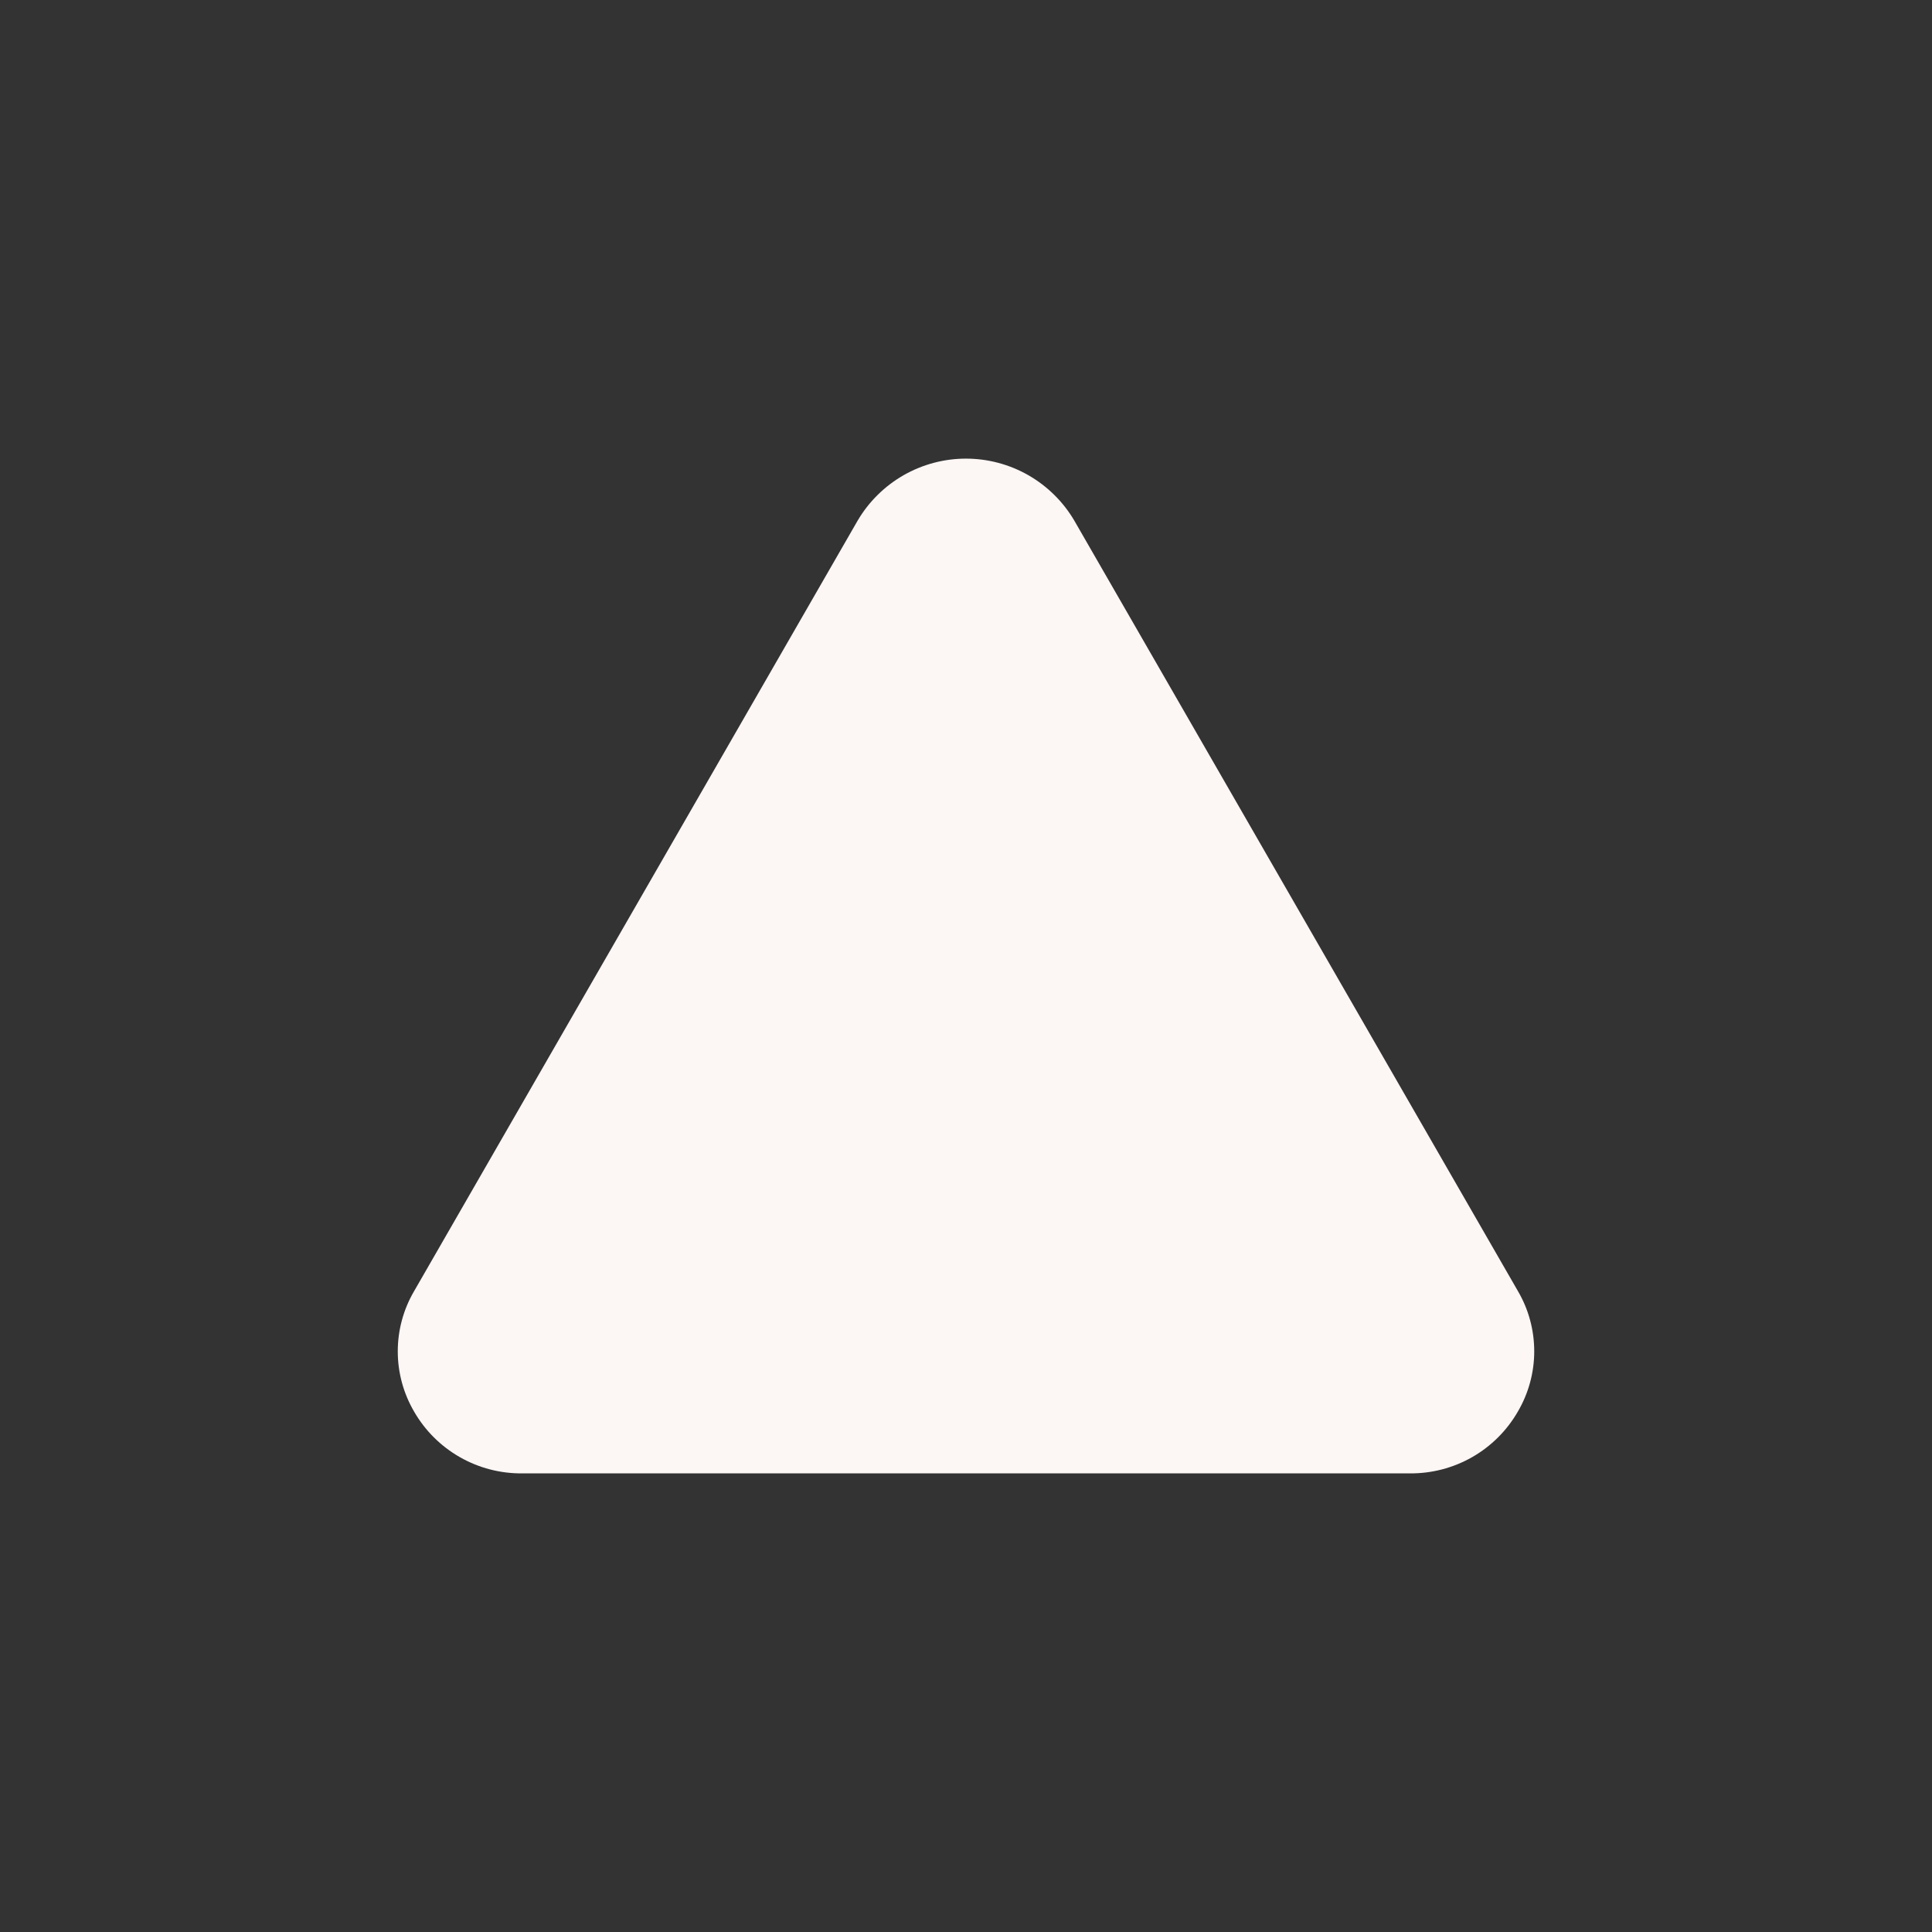 <svg width="34" height="34" viewBox="0 0 34 34" fill="none" xmlns="http://www.w3.org/2000/svg">
<rect x="0" y="0" width="34" height="34" fill="#333333" stroke="none"/>
<path d="M26.712 24.841C26.52 25.175 26.242 25.452 25.908 25.643C25.573 25.834 25.193 25.933 24.808 25.929L9.191 25.929C8.806 25.933 8.426 25.834 8.092 25.643C7.757 25.452 7.479 25.175 7.287 24.841C7.099 24.519 7 24.154 7 23.782C7 23.41 7.099 23.044 7.287 22.723L15.093 9.162C15.288 8.83 15.567 8.555 15.901 8.363C16.236 8.172 16.614 8.071 17 8.071C17.385 8.071 17.763 8.172 18.098 8.363C18.432 8.555 18.711 8.83 18.906 9.162L26.714 22.723C26.902 23.044 27 23.41 27 23.782C27 24.154 26.9 24.52 26.712 24.841Z" fill="#FCF6F5"/>
</svg>
